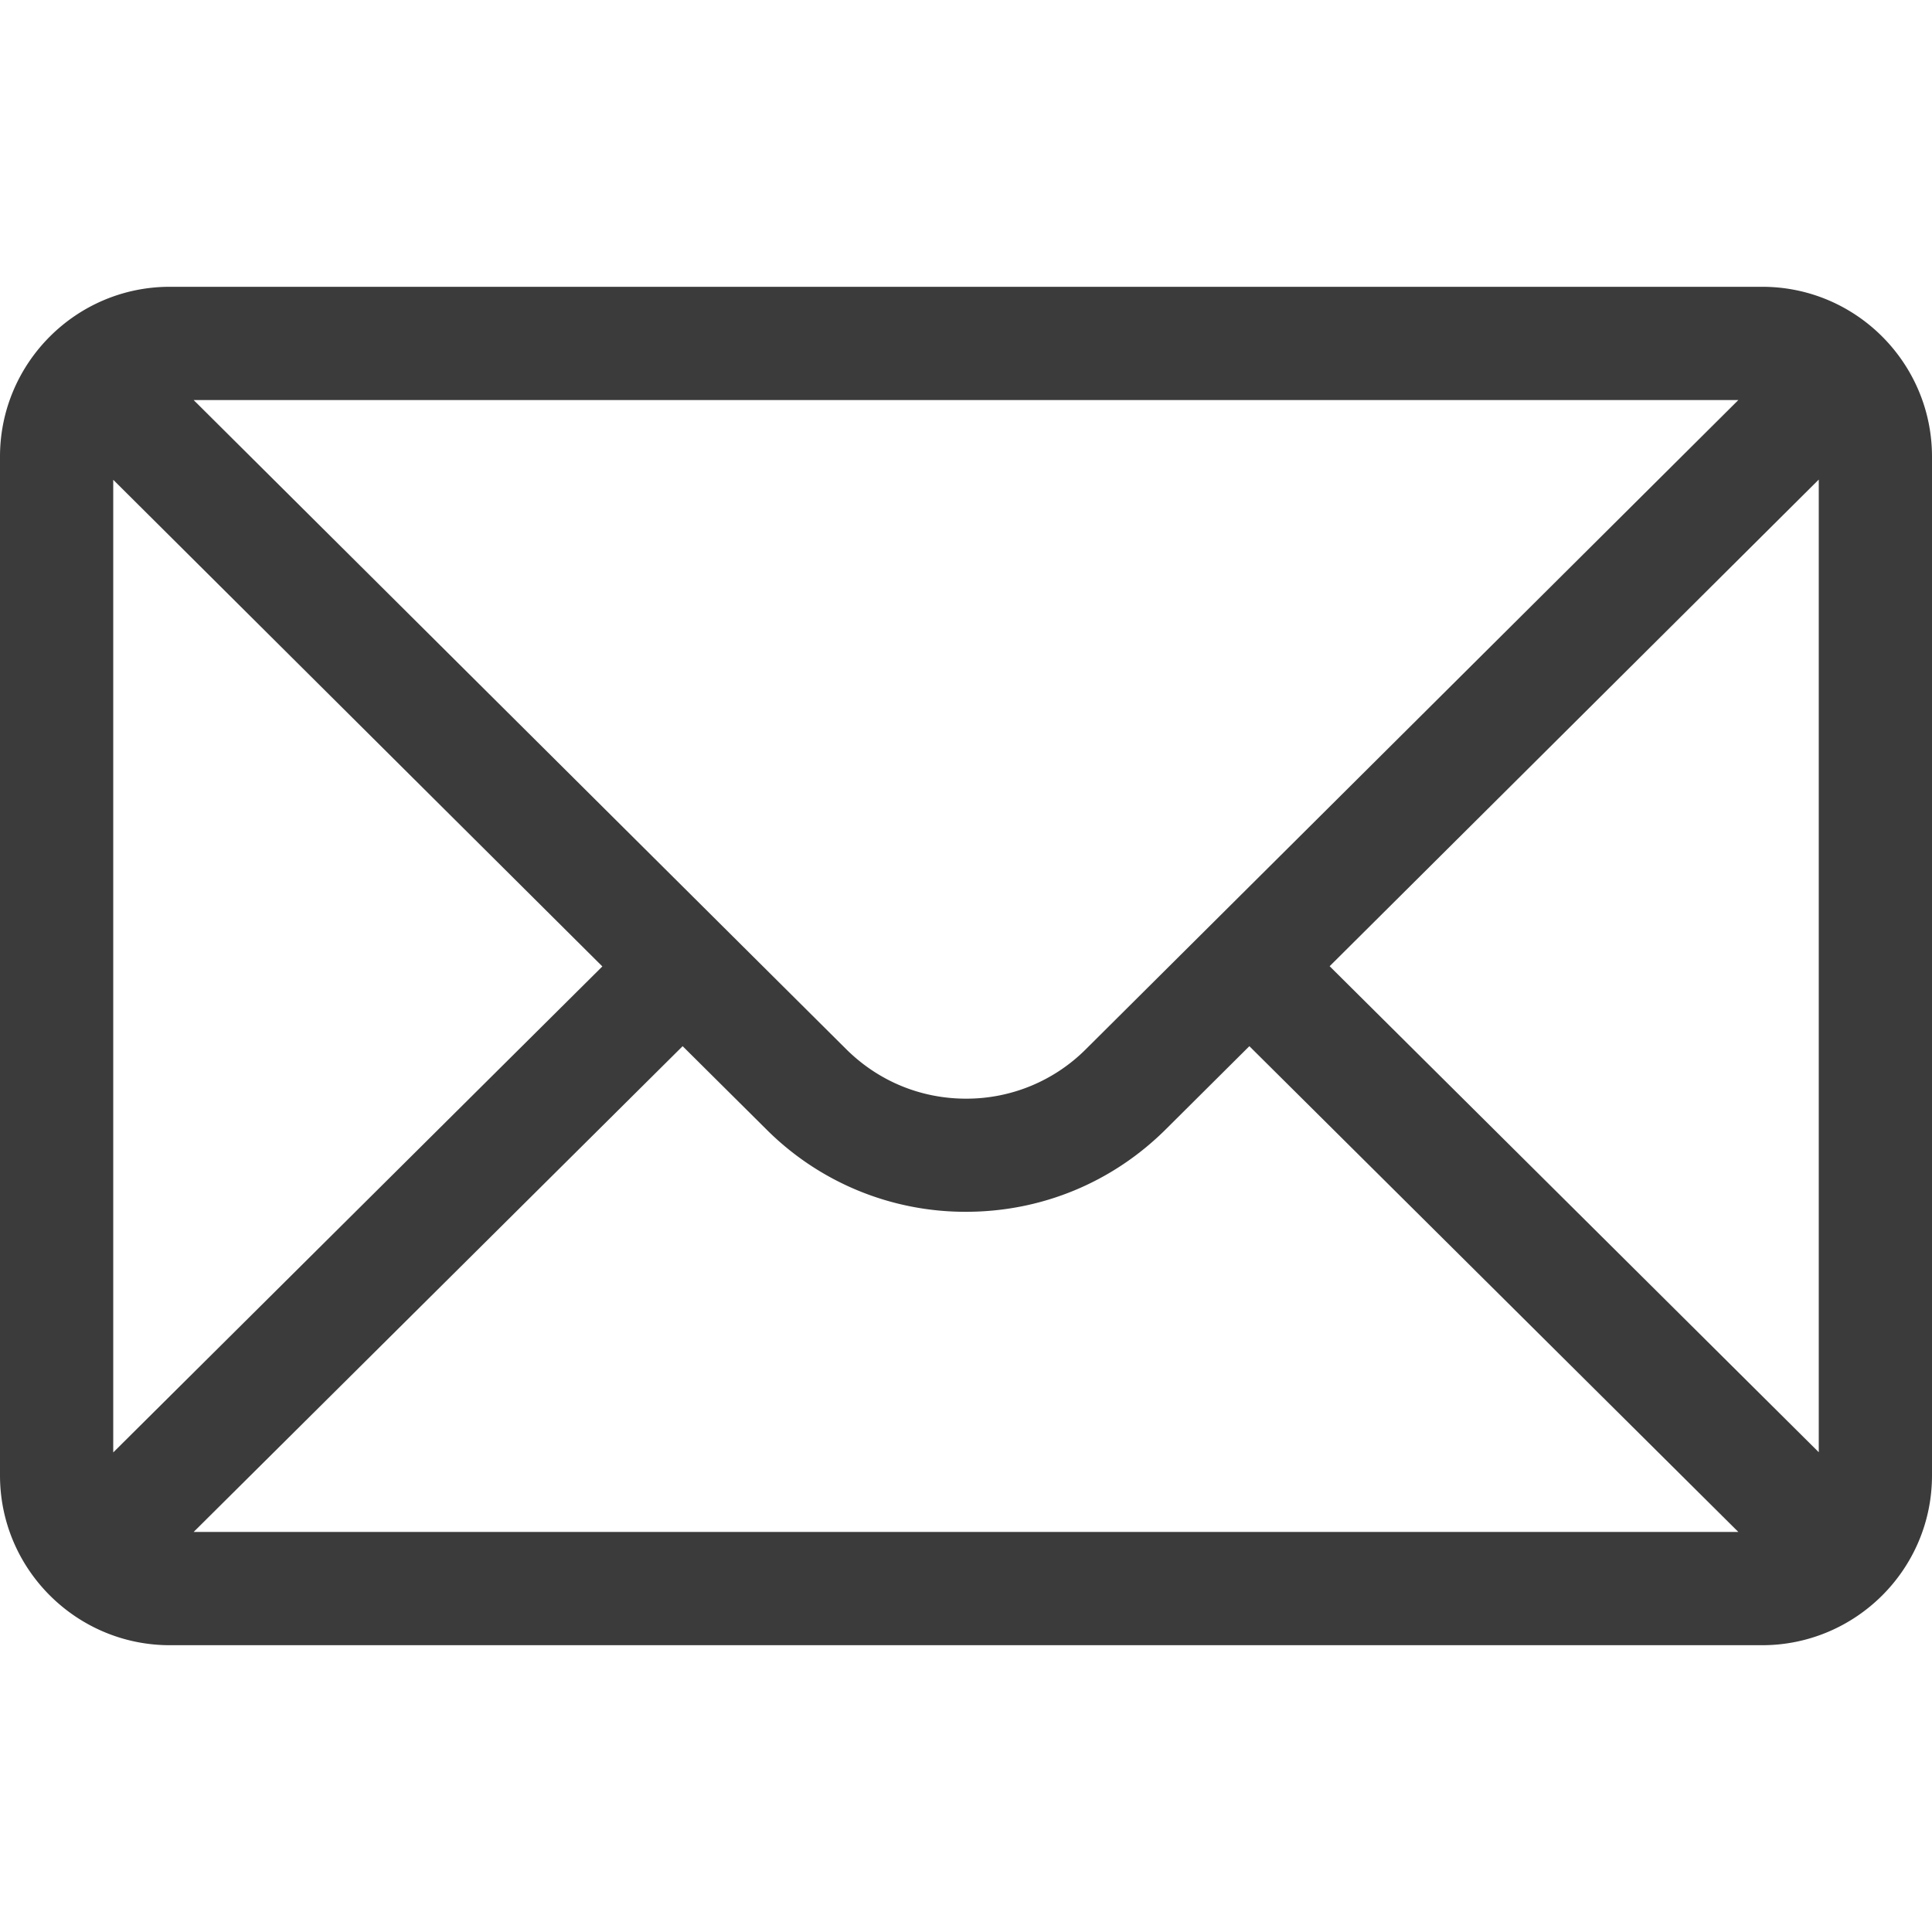 <svg width="18" height="18" fill="none" xmlns="http://www.w3.org/2000/svg"><path d="M16.418 2.672H1.582C.708 2.672 0 3.384 0 4.254v9.492c0 .875.713 1.582 1.582 1.582h14.836c.867 0 1.582-.704 1.582-1.582V4.254c0-.868-.705-1.582-1.582-1.582Zm-.222 1.055L10.12 9.772A1.572 1.572 0 0 1 9 10.236c-.423 0-.82-.165-1.12-.465L1.804 3.727h14.392ZM1.055 13.53V4.47l4.557 4.534-4.557 4.528Zm.75.742L6.36 9.747l.776.771A2.62 2.62 0 0 0 9 11.29c.704 0 1.366-.274 1.864-.771l.776-.772 4.556 4.526H1.804Zm15.14-.742-4.557-4.528 4.557-4.534v9.062Z" fill="#3B3B3B"/></svg>